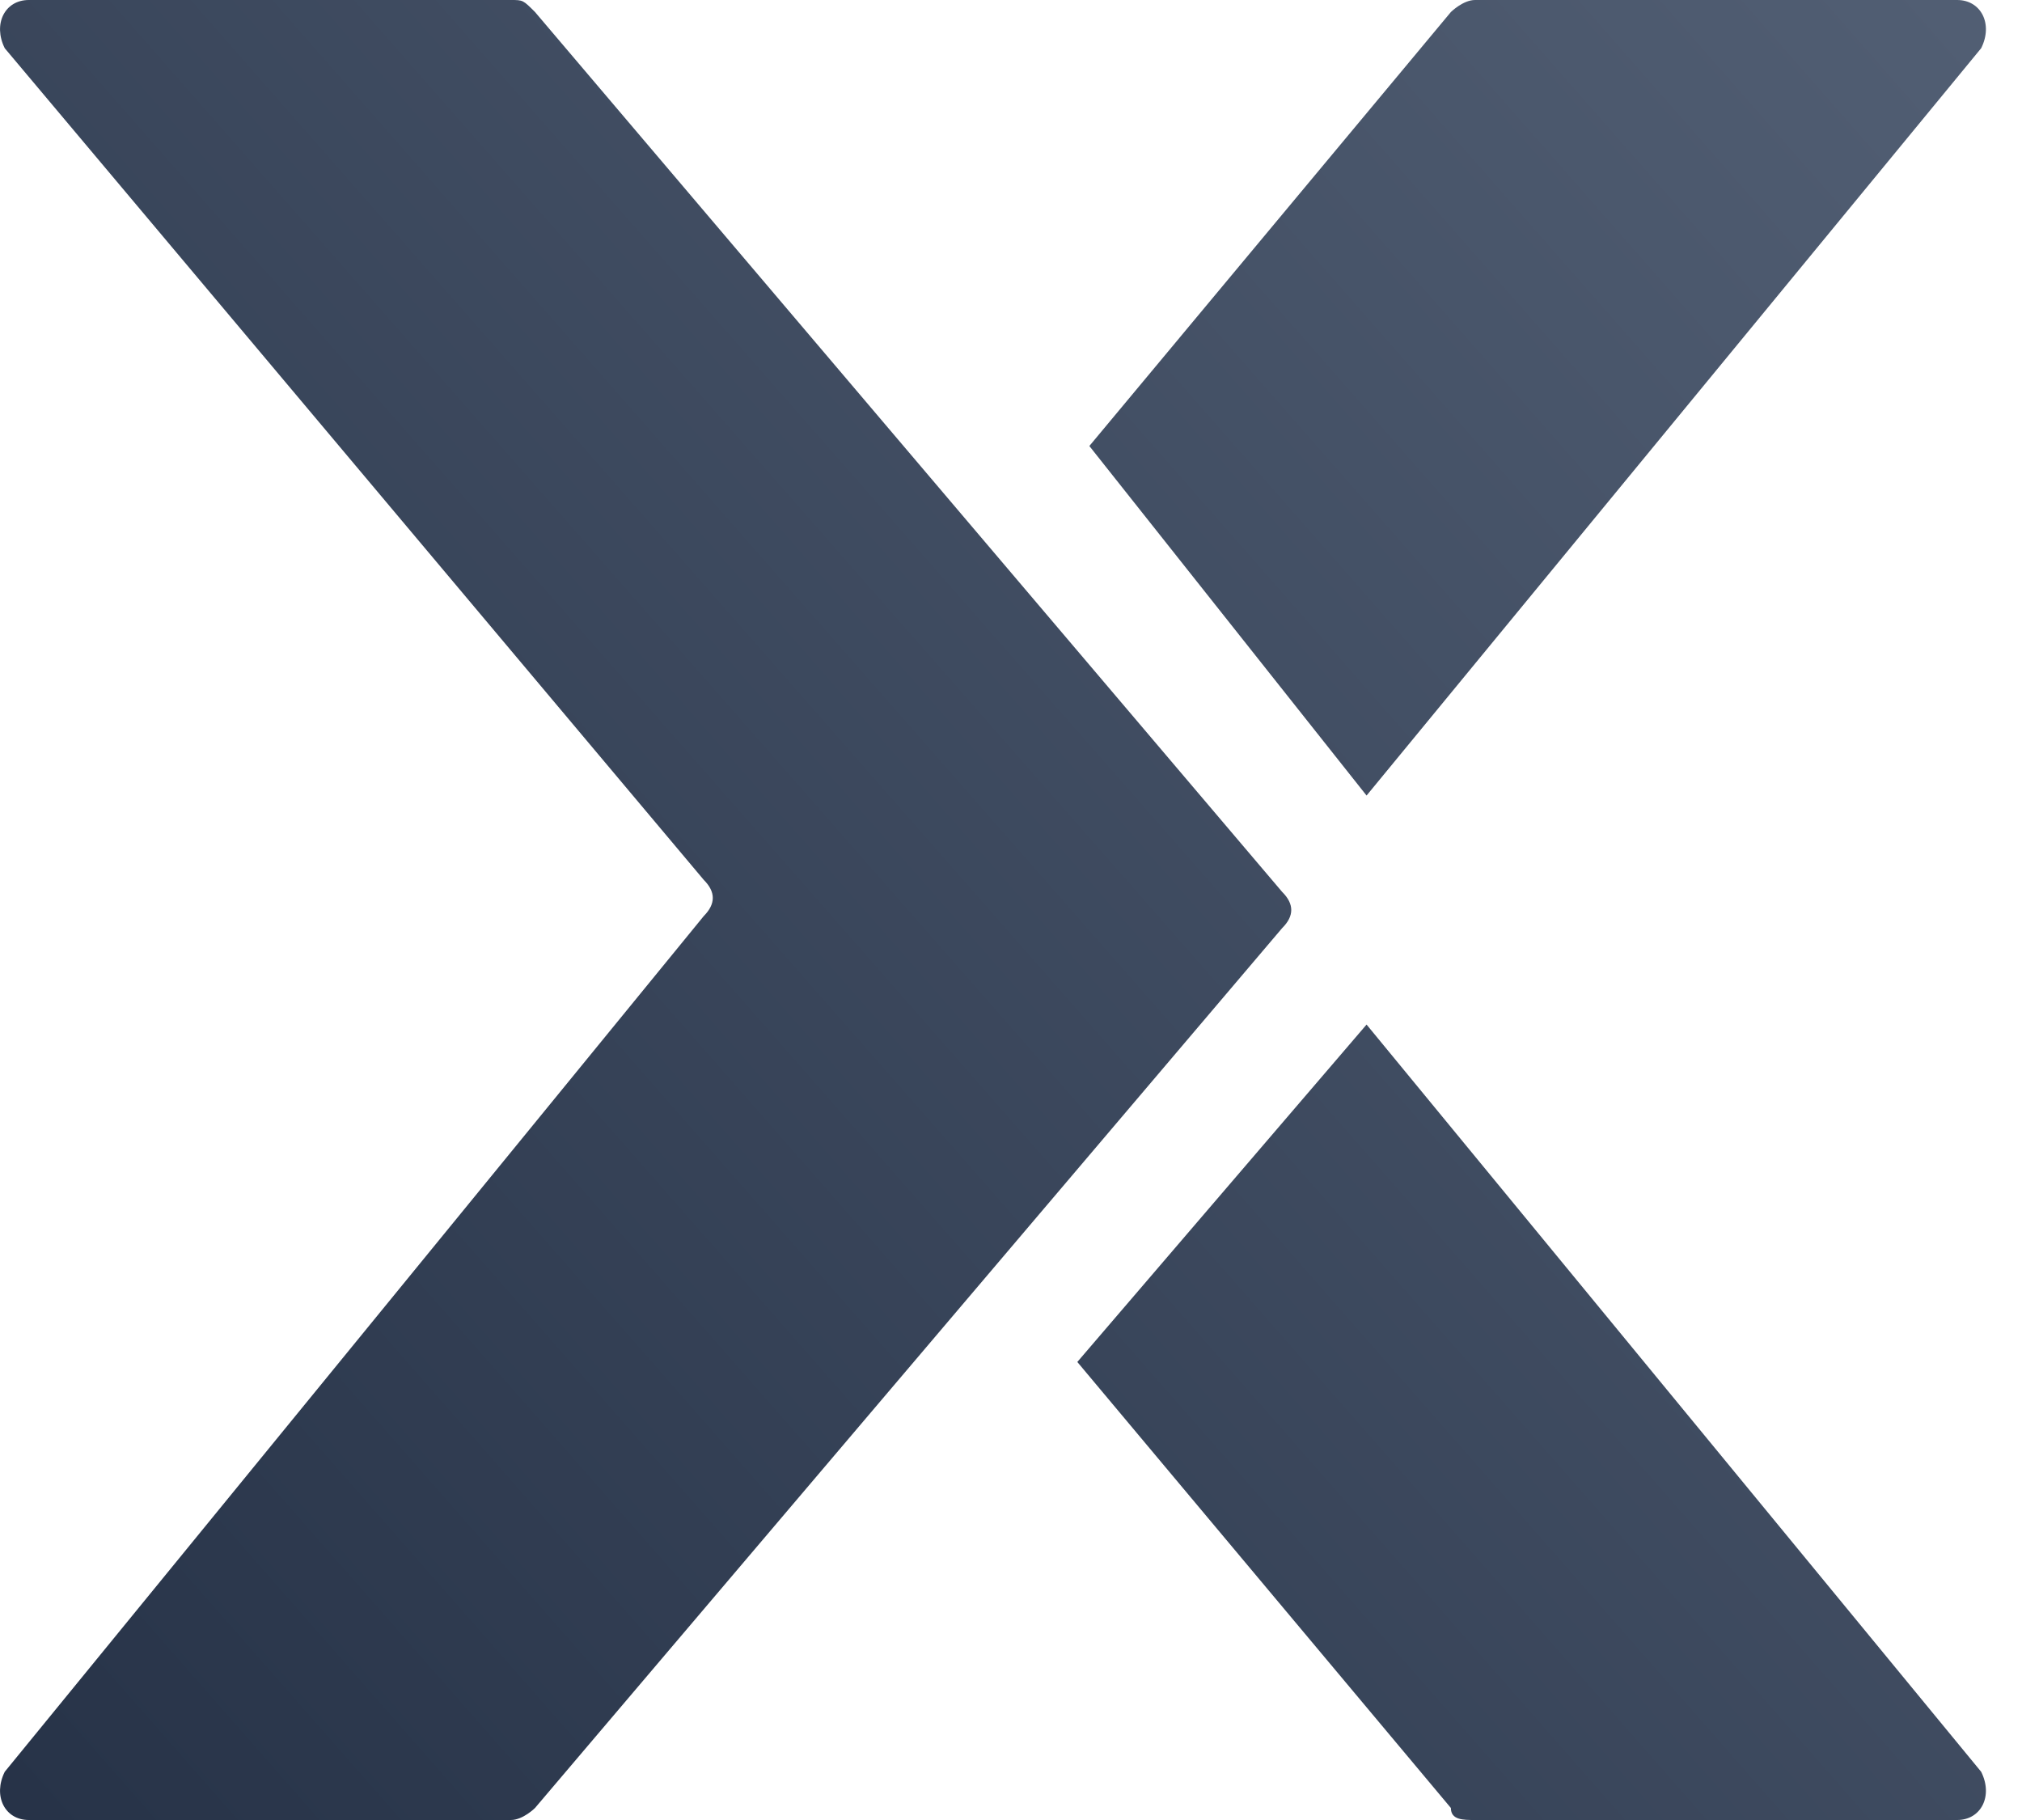 <svg width="20" height="18" viewBox="0 0 20 18" fill="none" xmlns="http://www.w3.org/2000/svg">
<path d="M0.047 0.477C-0.072 0.238 0.047 0 0.285 0H5.053C5.173 0 5.173 0 5.292 0.119L12.682 8.821C12.802 8.94 12.802 9.06 12.682 9.179L5.292 17.881C5.292 17.881 5.173 18 5.053 18H0.285C0.047 18 -0.072 17.762 0.047 17.523L6.961 9.06C7.08 8.94 7.08 8.821 6.961 8.702L0.047 0.477ZM19.358 0C19.596 0 19.716 0.238 19.596 0.477L13.517 7.868L10.775 4.411L14.351 0.119C14.351 0.119 14.471 0 14.59 0H19.358ZM10.656 13.47L14.351 17.881C14.351 18 14.471 18 14.59 18H19.358C19.596 18 19.716 17.762 19.596 17.523L13.517 10.133L10.656 13.47Z" fill="url(#paint0_linear_649_109)"/>
<defs>
<linearGradient id="paint0_linear_649_109" x1="20.039" y1="1.40918e-06" x2="-0.461" y2="18" gradientUnits="userSpaceOnUse">
<stop stop-color="#525F74"/>
<stop offset="1" stop-color="#263247"/>
</linearGradient>
</defs>
</svg>
